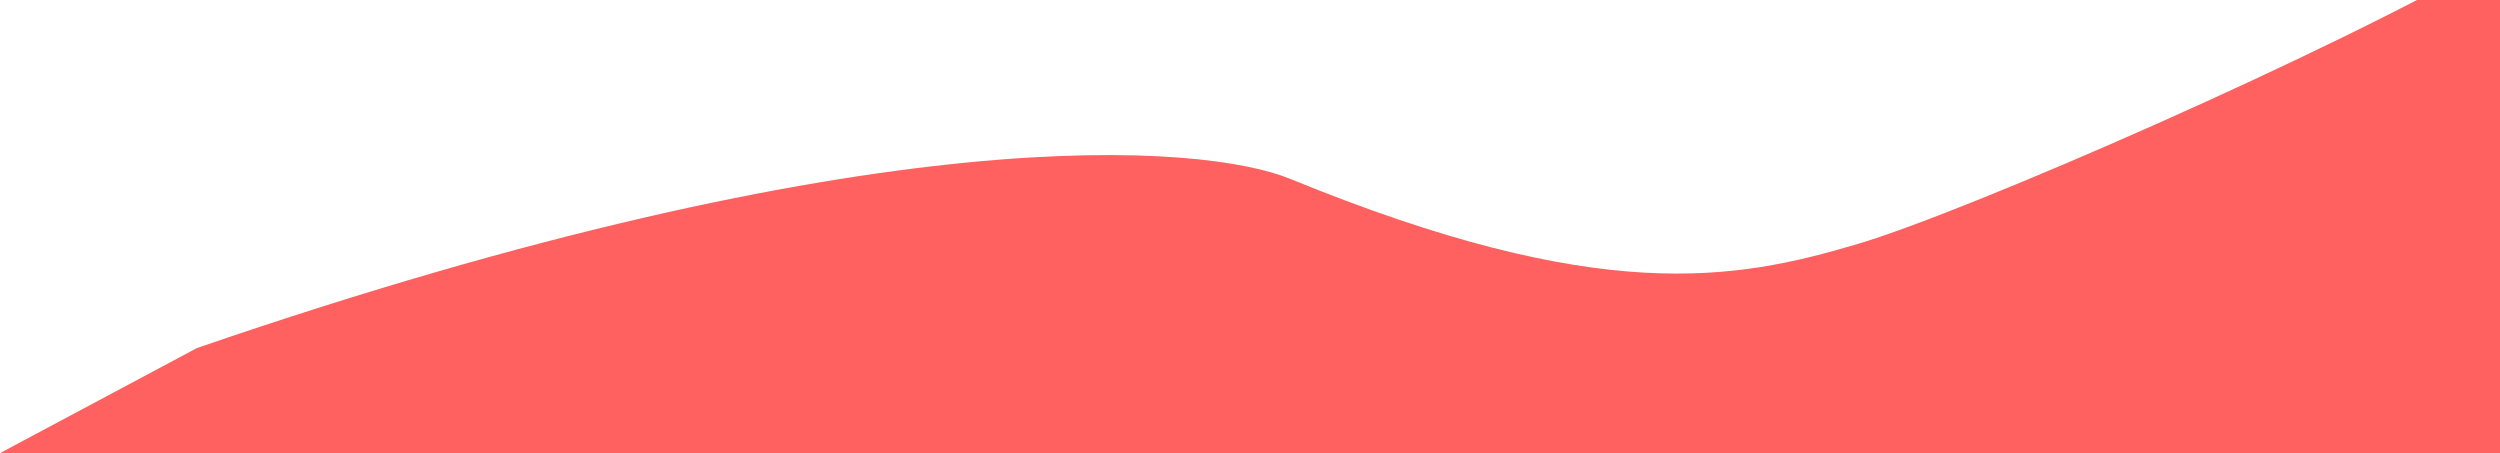 <svg width="1440" height="261" viewBox="0 0 1440 261" fill="none" xmlns="http://www.w3.org/2000/svg">
<path d="M1440 -26V261H0L113.375 200.5C505.24 65.7 693.804 82.833 743.086 103C921.795 176.13 999.451 161.5 1070.14 140.5C1133.91 121.554 1344.42 29.5 1440 -26Z" fill="#FF6060"/>
</svg>
